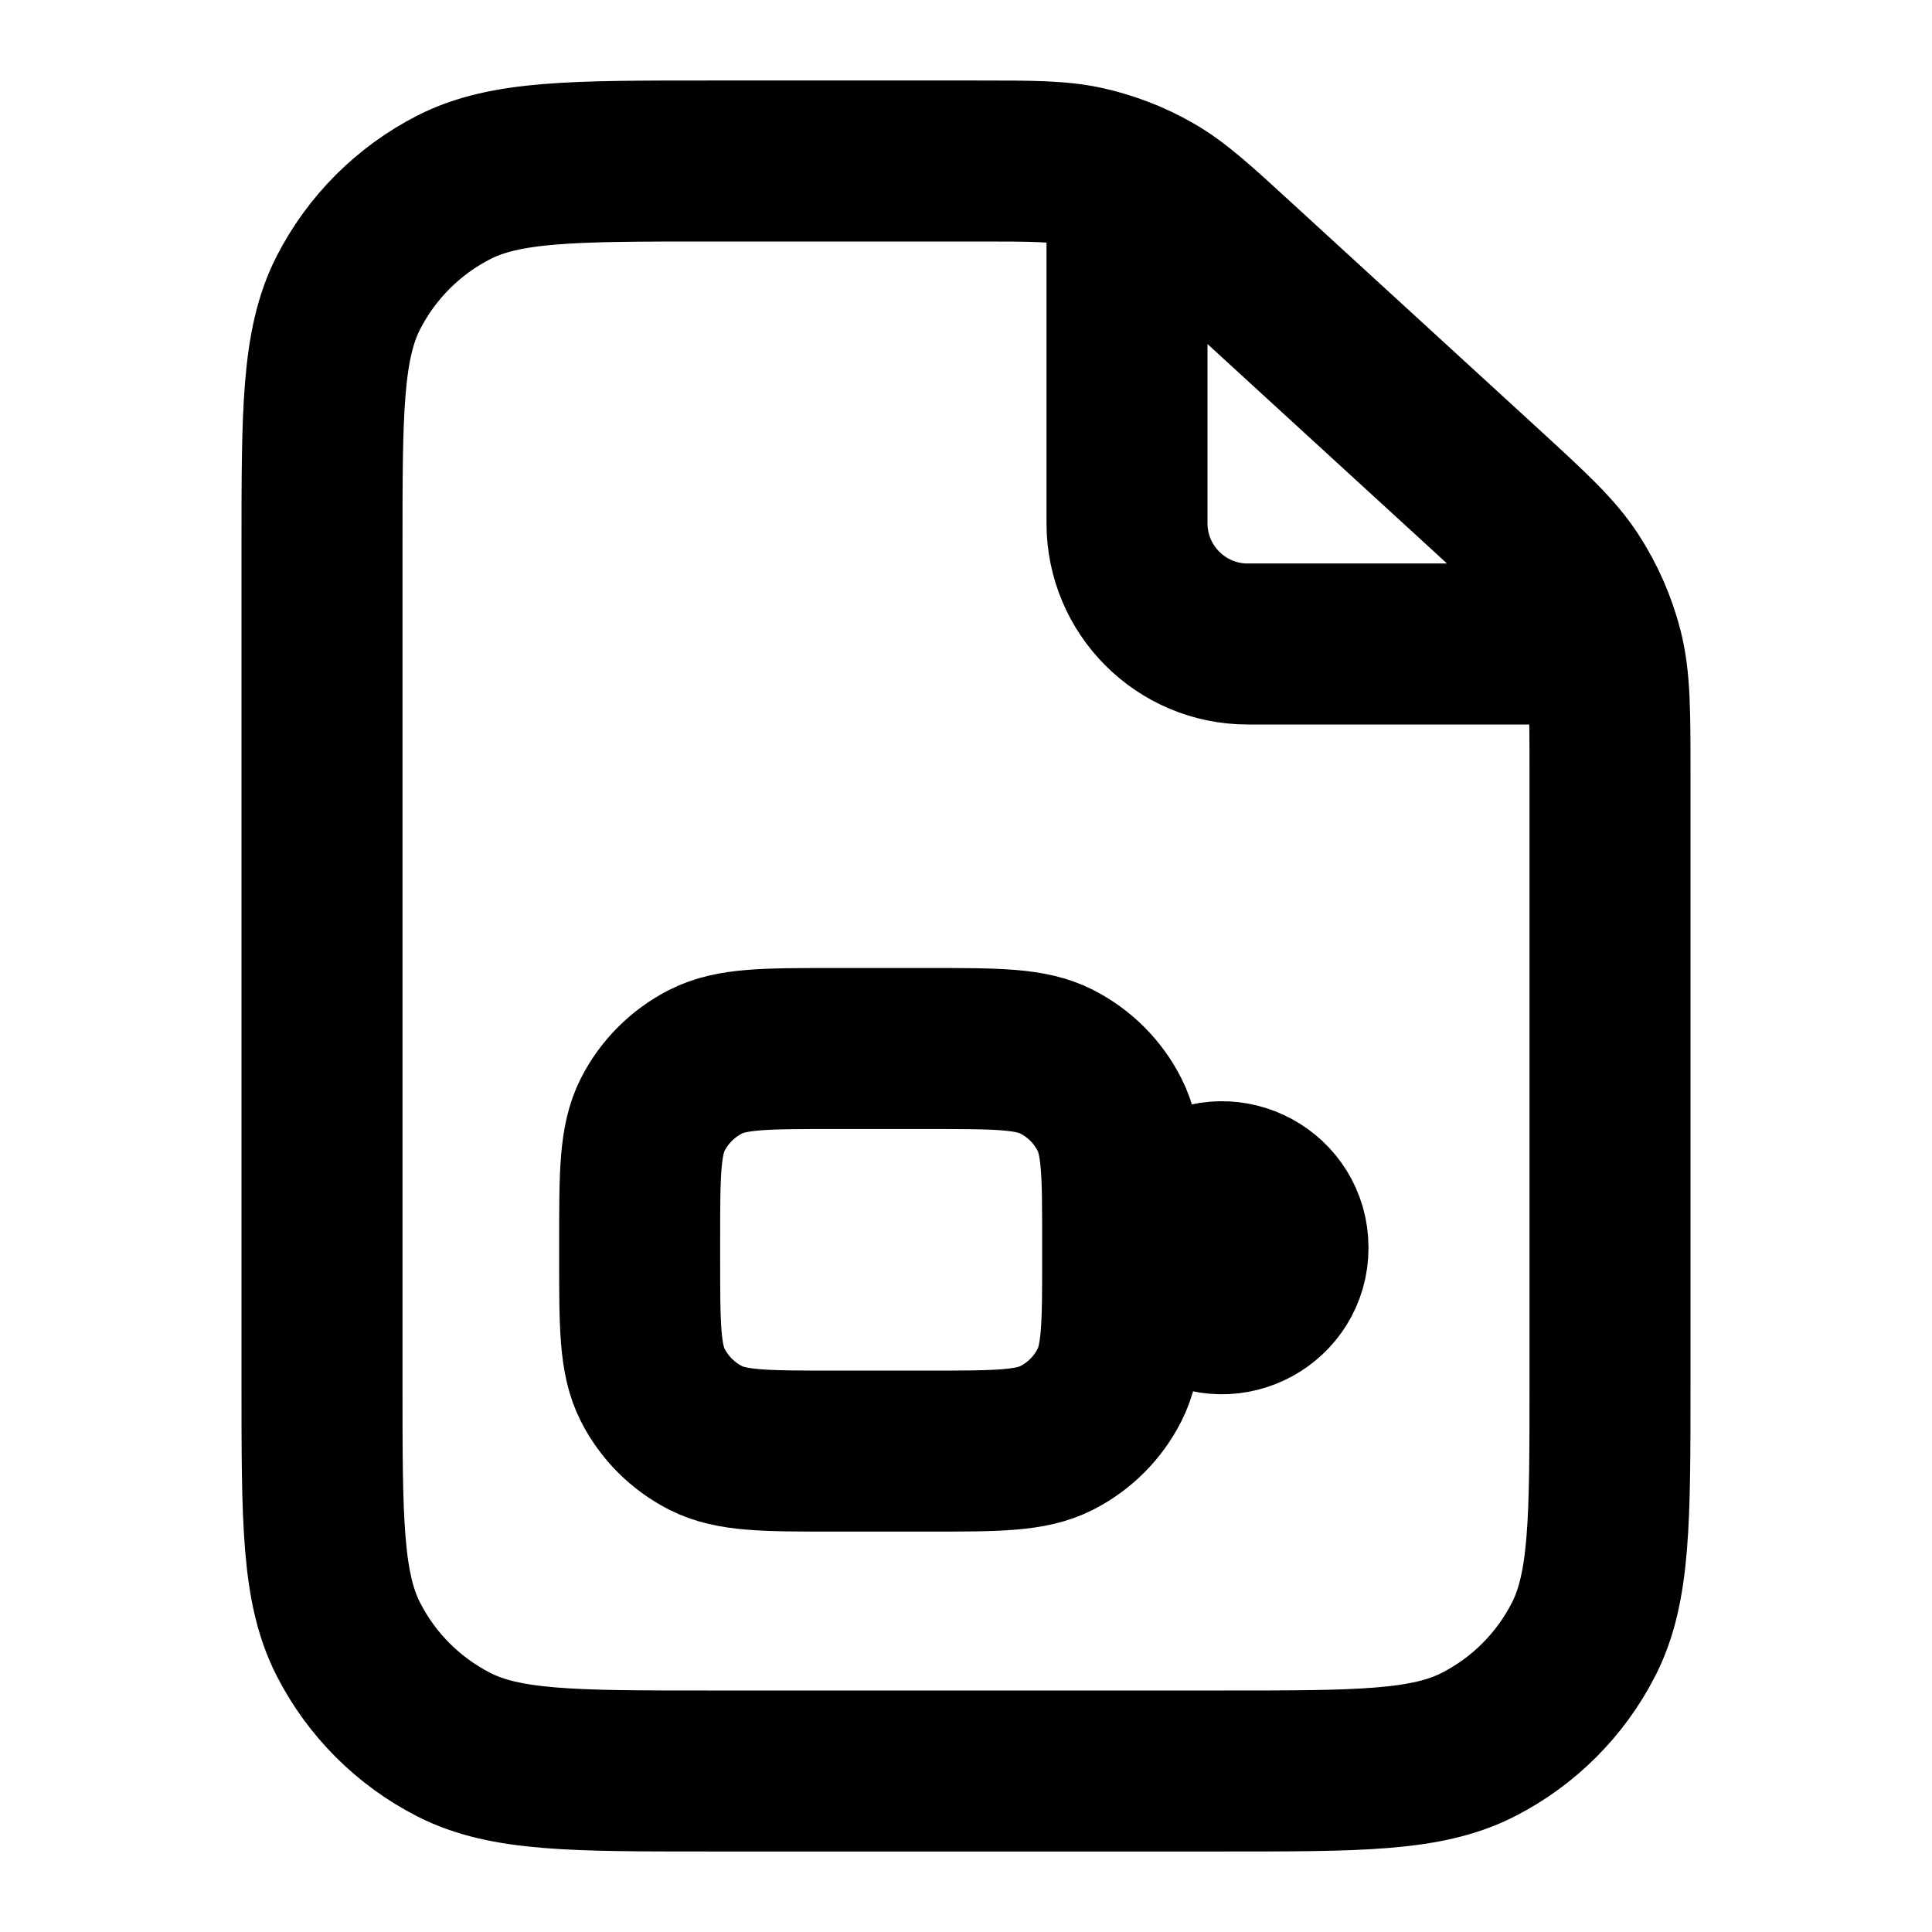 <svg width="24" height="24" viewBox="0 0 24 24" fill="none" xmlns="http://www.w3.org/2000/svg">
<path d="M14 2.236V6.5C14 7.328 14.672 8 15.5 8H19.886M12.133 2H8.8C7.12 2 6.28 2 5.638 2.327C5.074 2.615 4.615 3.074 4.327 3.638C4 4.28 4 5.12 4 6.8V17.2C4 18.88 4 19.72 4.327 20.362C4.615 20.927 5.074 21.385 5.638 21.673C6.28 22 7.12 22 8.8 22H15.2C16.88 22 17.72 22 18.362 21.673C18.927 21.385 19.385 20.927 19.673 20.362C20 19.72 20 18.88 20 17.2V9.612C20 8.834 20 8.445 19.908 8.081C19.826 7.759 19.691 7.453 19.509 7.175C19.303 6.862 19.017 6.599 18.444 6.073L15.376 3.262C14.867 2.795 14.613 2.562 14.322 2.396C14.064 2.248 13.785 2.14 13.495 2.074C13.168 2 12.823 2 12.133 2ZM10.346 18.026H11.546C12.386 18.026 12.806 18.026 13.127 17.862C13.409 17.718 13.639 17.489 13.782 17.206C13.946 16.886 13.946 16.466 13.946 15.626V15.425C13.946 14.585 13.946 14.165 13.782 13.845C13.639 13.562 13.409 13.333 13.127 13.189C12.806 13.025 12.386 13.025 11.546 13.025H10.346C9.506 13.025 9.086 13.025 8.765 13.189C8.483 13.333 8.253 13.562 8.109 13.845C7.946 14.165 7.946 14.585 7.946 15.425V15.626C7.946 16.466 7.946 16.886 8.109 17.206C8.253 17.489 8.483 17.718 8.765 17.862C9.086 18.026 9.506 18.026 10.346 18.026ZM14.18 15.17L14.738 14.811C15.283 14.461 16 14.852 16 15.5C16 16.148 15.283 16.539 14.738 16.189L14.18 15.83C14.068 15.758 14 15.634 14 15.5C14 15.366 14.068 15.242 14.18 15.17Z" stroke="currentColor" stroke-width="2" stroke-linecap="round"/>
</svg>
